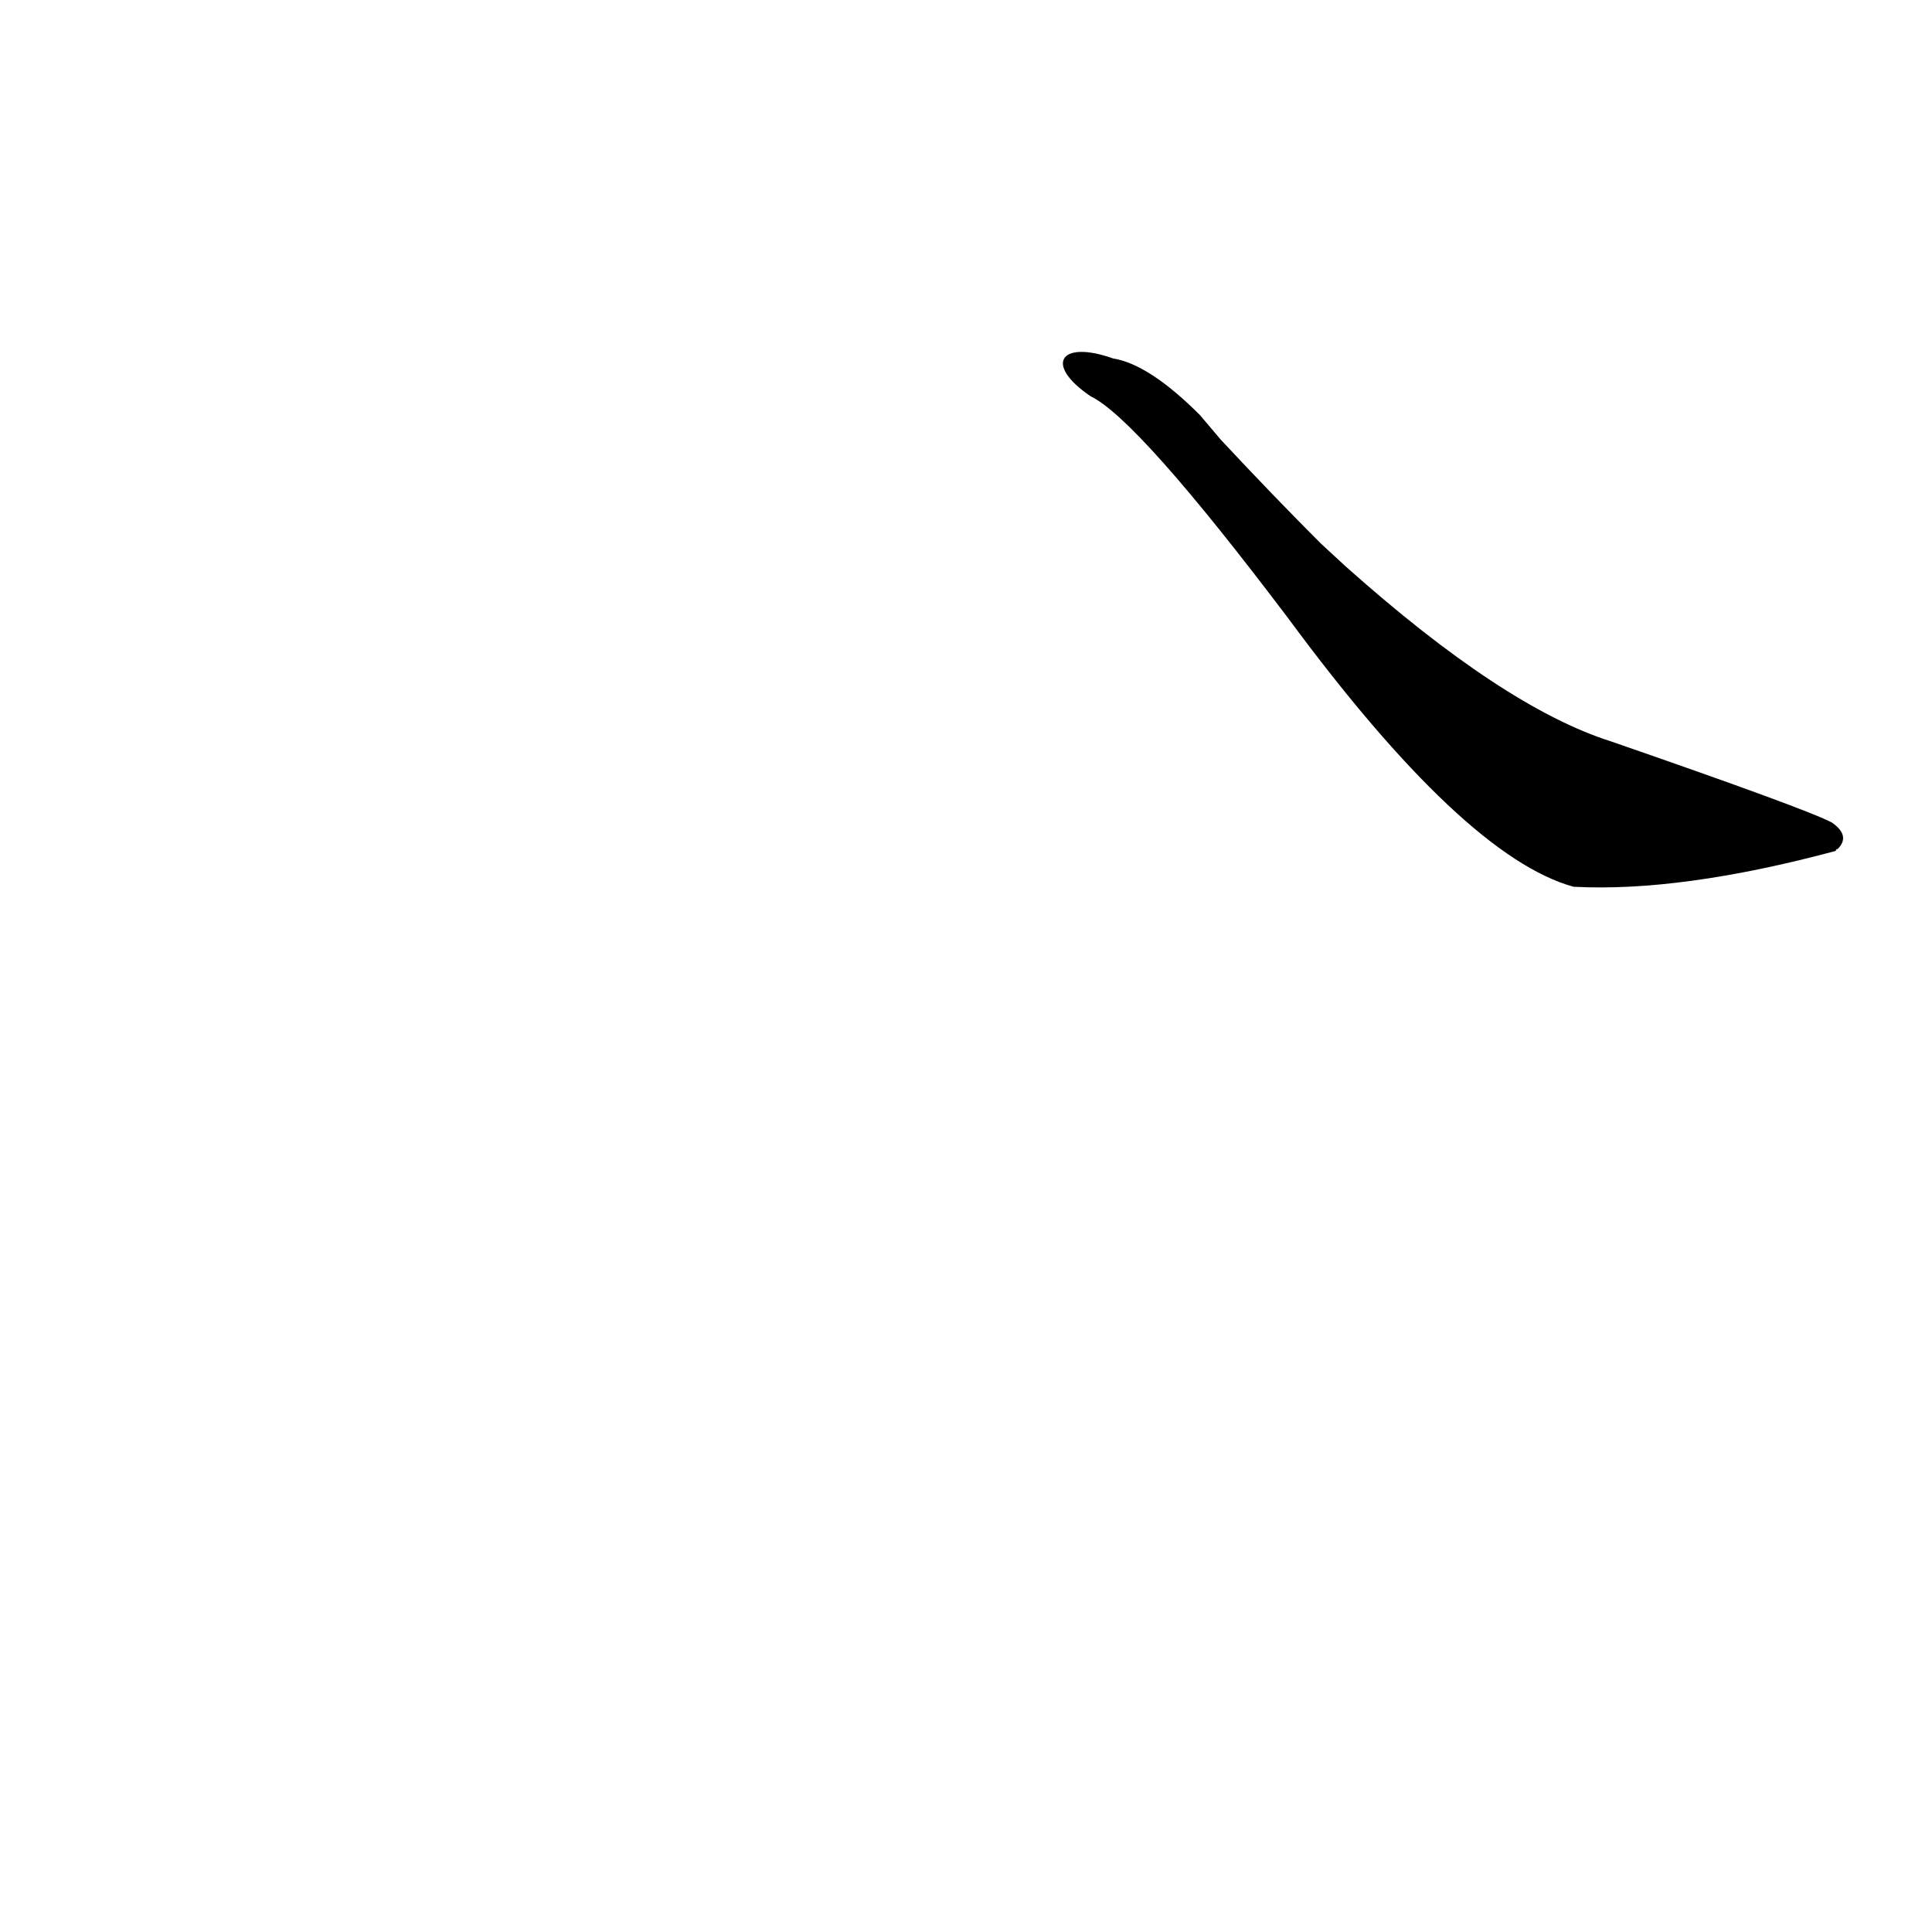 <?xml version='1.0' encoding='utf-8'?>
<svg xmlns="http://www.w3.org/2000/svg" version="1.1" viewBox="0 0 1024 1024"><g transform="scale(1, -1) translate(0, -900)"><path d="M 700 612 Q 675 637 647 667 L 636 680 Q 609 707 590 710 C 562 720 553 707 578 690 Q 603 678 683 572 Q 776 446 834 430 Q 891 427 973 449 Q 973 450 974 450 Q 981 457 971 464 Q 958 471 854 507 Q 797 525 713 600 L 700 612 Z" fill="black" /></g></svg>